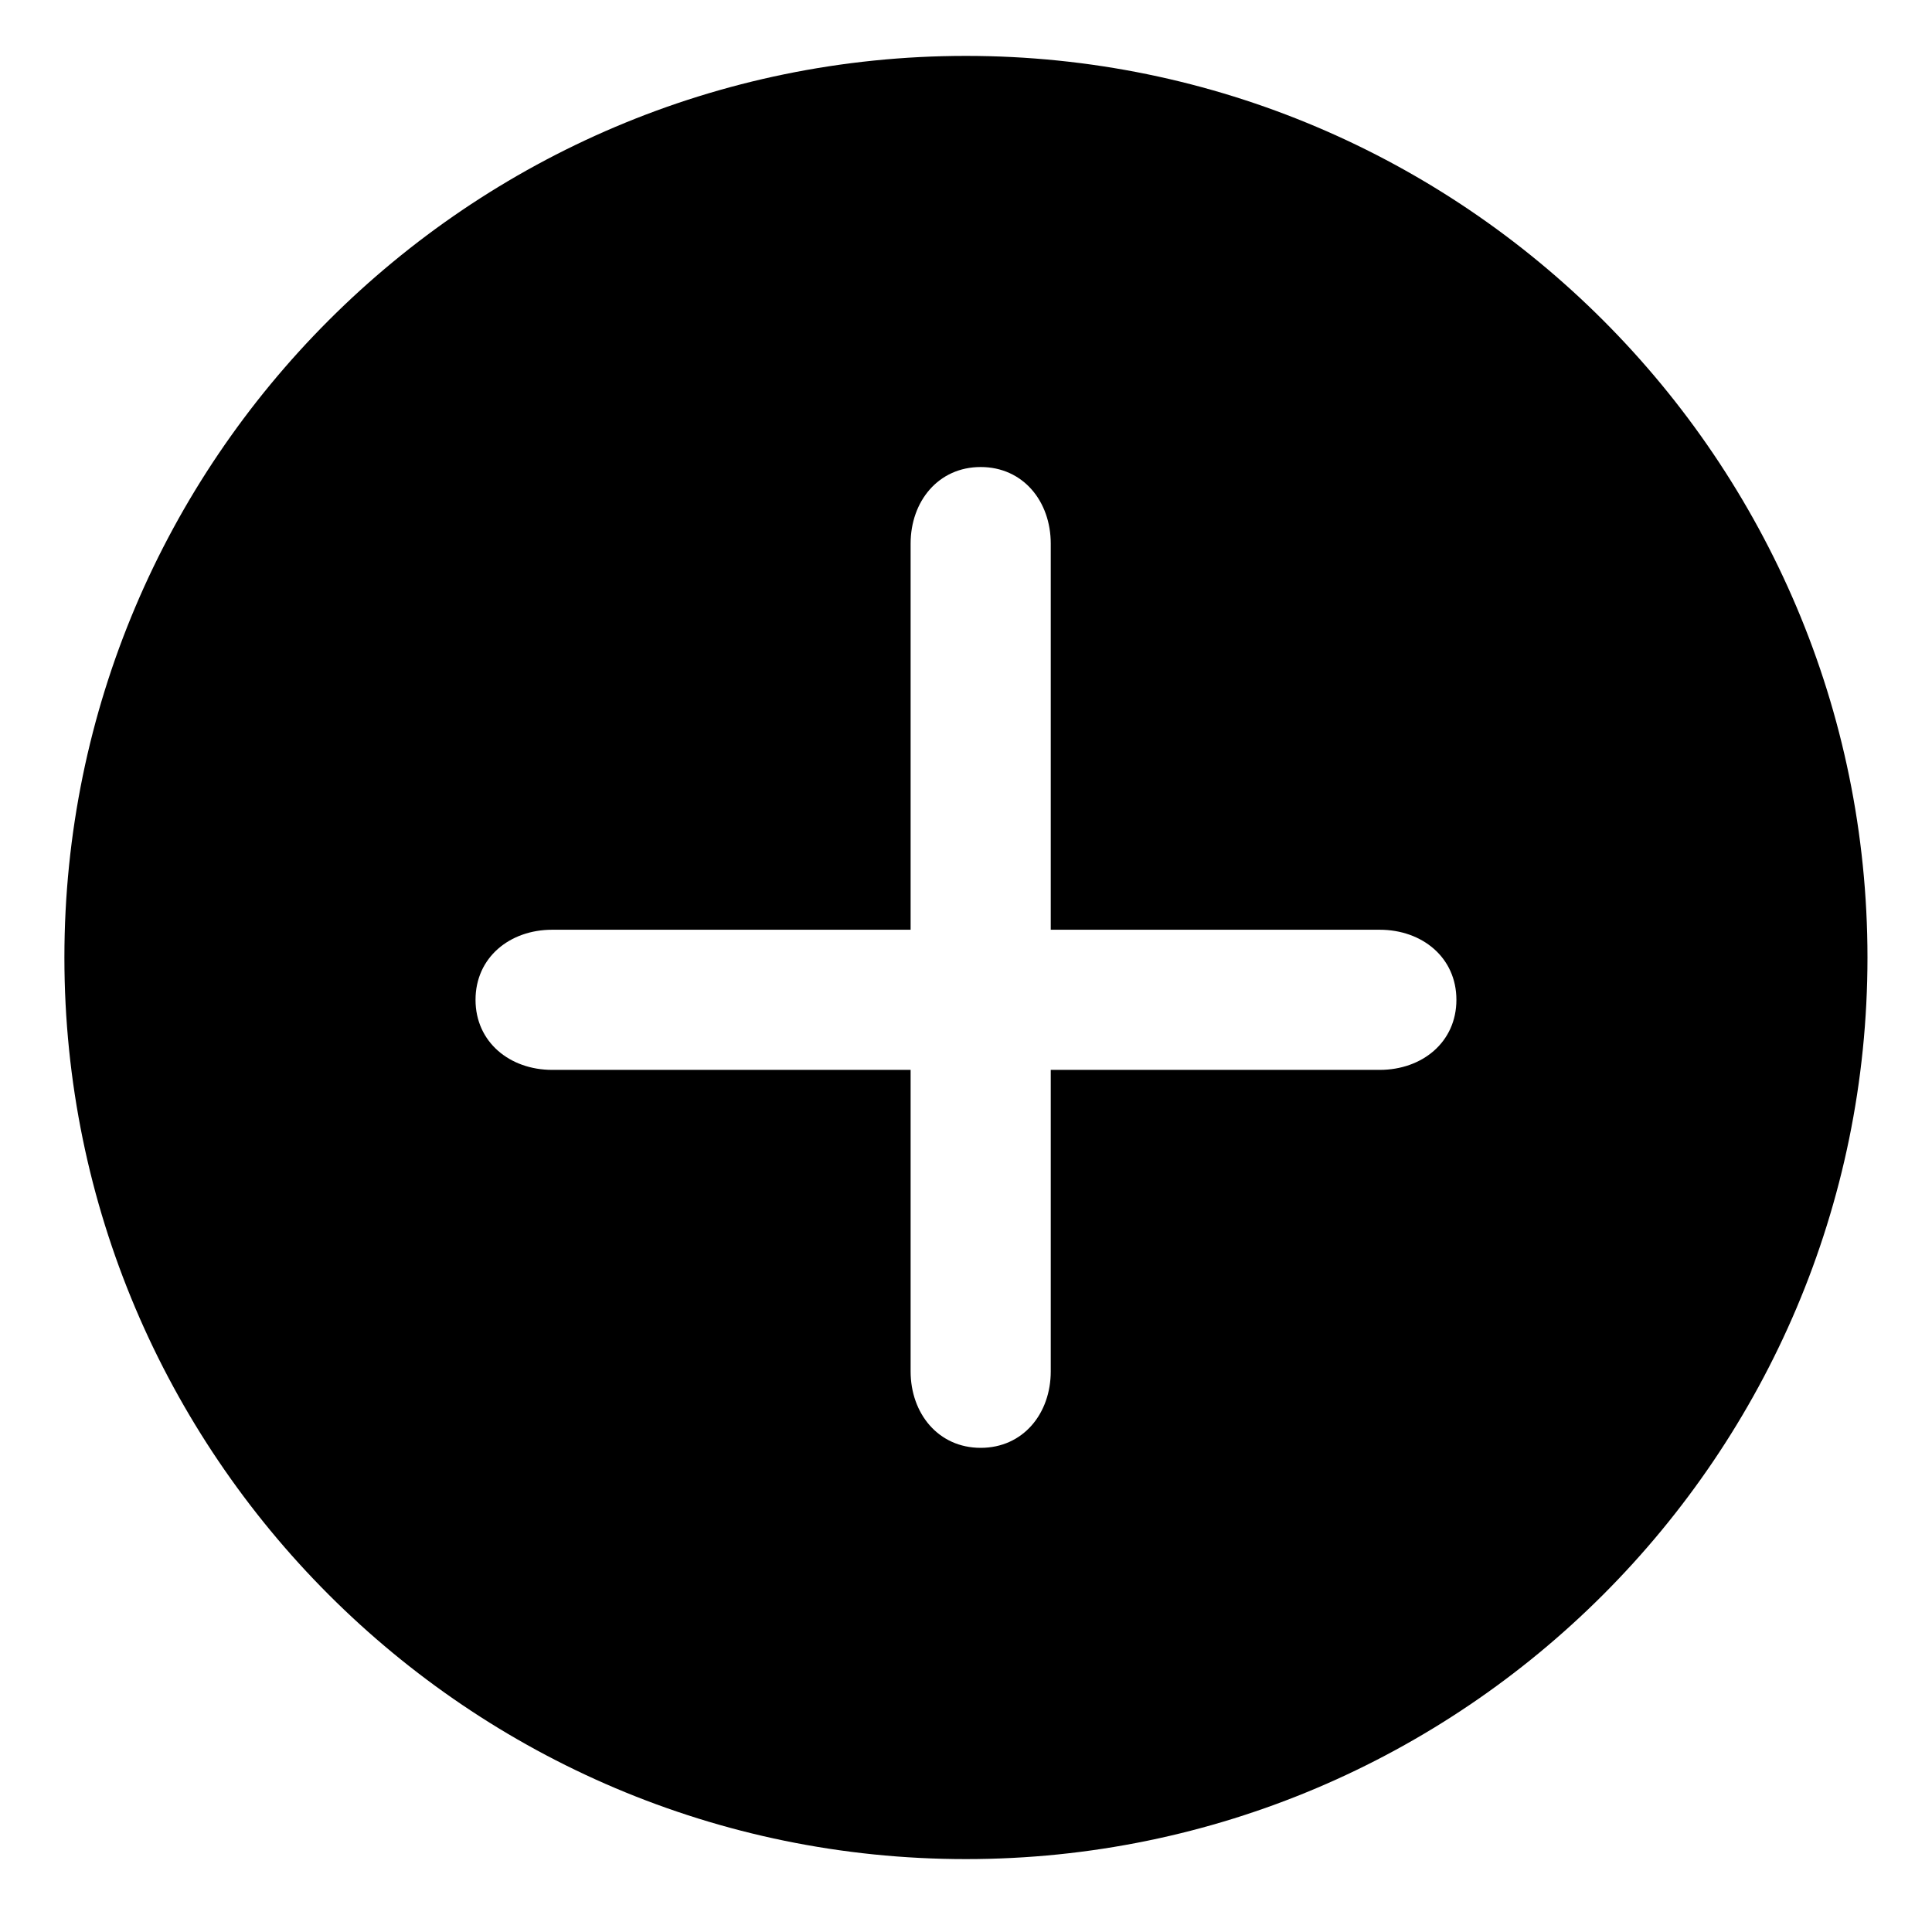 <svg width="30" height="30" viewBox="0 0 30 30" xmlns="http://www.w3.org/2000/svg">
<path d="M14.999 0.868C7.28 0.868 1 7.149 1 14.868C1 22.587 7.28 28.868 14.999 28.868C22.718 28.868 28.998 22.587 28.998 14.868C28.998 7.149 22.718 0.868 14.999 0.868ZM21.424 16.613H16.316V21.294C16.316 21.951 15.886 22.482 15.228 22.482C14.571 22.482 14.14 21.95 14.14 21.294V16.613H8.574C7.916 16.613 7.384 16.182 7.384 15.525C7.384 14.867 7.916 14.437 8.574 14.437H14.14V8.442C14.14 7.784 14.571 7.252 15.228 7.252C15.886 7.252 16.316 7.784 16.316 8.442V14.437H21.424C22.082 14.437 22.615 14.867 22.615 15.525C22.615 16.183 22.083 16.613 21.424 16.613Z" />
</svg>
